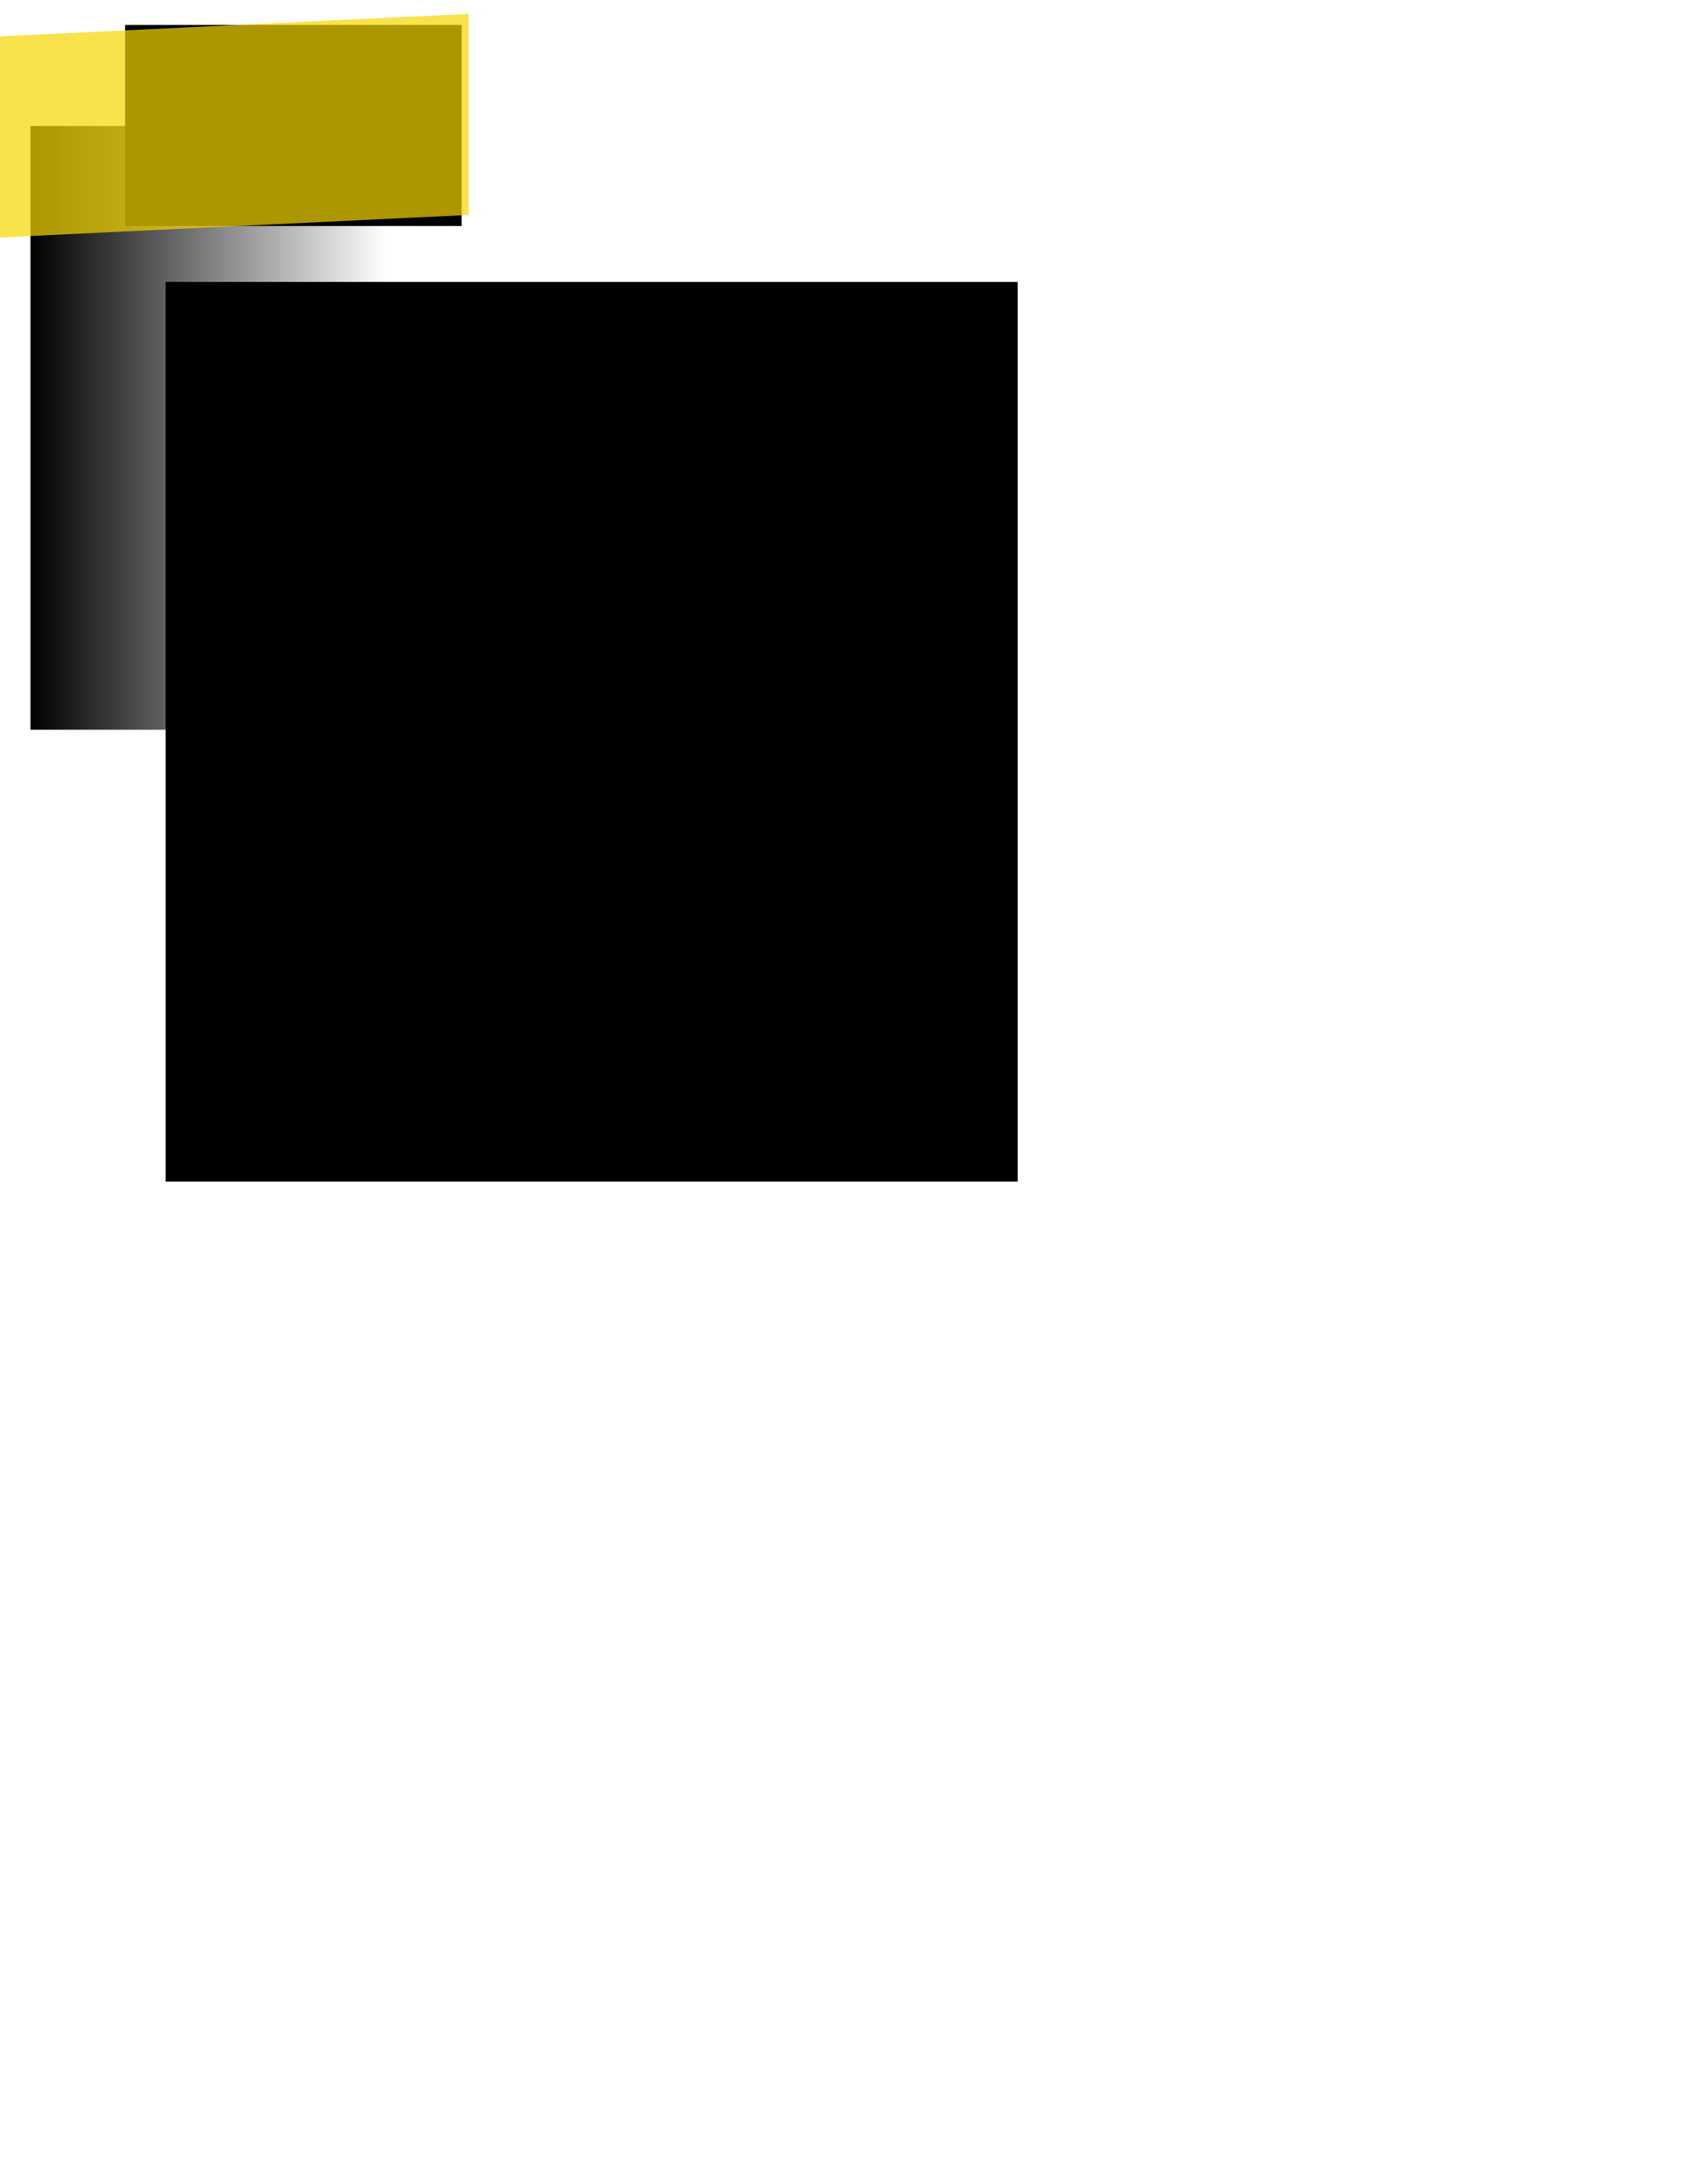 <?xml version="1.0" encoding="UTF-8" standalone="no"?>
<!-- Created with Inkscape (http://www.inkscape.org/) -->

<svg
   xmlns:osb="http://www.openswatchbook.org/uri/2009/osb"
   xmlns:dc="http://purl.org/dc/elements/1.1/"
   xmlns:cc="http://creativecommons.org/ns#"
   xmlns:rdf="http://www.w3.org/1999/02/22-rdf-syntax-ns#"
   xmlns:svg="http://www.w3.org/2000/svg"
   xmlns="http://www.w3.org/2000/svg"
   xmlns:xlink="http://www.w3.org/1999/xlink"
   xmlns:sodipodi="http://sodipodi.sourceforge.net/DTD/sodipodi-0.dtd"
   xmlns:inkscape="http://www.inkscape.org/namespaces/inkscape"
   width="8.5in"
   height="11in"
   viewBox="0 0 215.9 279.4"
   version="1.1"
   id="svg8"
   inkscape:version="0.92.4 (5da689c313, 2019-01-14)"
   sodipodi:docname="aga.svg"
   inkscape:export-filename="C:\NEXTU\Estructurabase\images\aga1.svg.png"
   inkscape:export-xdpi="96"
   inkscape:export-ydpi="96">
  <defs
     id="defs2">
    <linearGradient
       id="linearGradient2475"
       osb:paint="solid">
      <stop
         style="stop-color:#f6d700;stop-opacity:1;"
         offset="0"
         id="stop2473" />
    </linearGradient>
    <linearGradient
       id="linearGradient2455"
       osb:paint="solid">
      <stop
         style="stop-color:#f6d700;stop-opacity:1;"
         offset="0"
         id="stop2453" />
    </linearGradient>
    <linearGradient
       inkscape:collect="always"
       id="linearGradient862">
      <stop
         style="stop-color:#000000;stop-opacity:1;"
         offset="0"
         id="stop858" />
      <stop
         style="stop-color:#000000;stop-opacity:0;"
         offset="1"
         id="stop860" />
    </linearGradient>
    <linearGradient
       id="linearGradient6072"
       osb:paint="solid">
      <stop
         style="stop-color:#f9f932;stop-opacity:1;"
         offset="0"
         id="stop6070" />
    </linearGradient>
    <linearGradient
       id="linearGradient4608"
       osb:paint="solid">
      <stop
         style="stop-color:#f9f9f9;stop-opacity:1;"
         offset="0"
         id="stop4606" />
    </linearGradient>
    <linearGradient
       inkscape:collect="always"
       xlink:href="#linearGradient862"
       id="linearGradient864"
       x1="72.092"
       y1="213.258"
       x2="412.385"
       y2="213.258"
       gradientUnits="userSpaceOnUse" />
    <linearGradient
       inkscape:collect="always"
       xlink:href="#linearGradient862"
       id="linearGradient1015"
       gradientUnits="userSpaceOnUse"
       x1="72.092"
       y1="213.258"
       x2="412.385"
       y2="213.258" />
    <linearGradient
       inkscape:collect="always"
       xlink:href="#linearGradient862"
       id="linearGradient1017"
       gradientUnits="userSpaceOnUse"
       x1="72.092"
       y1="213.258"
       x2="412.385"
       y2="213.258" />
    <linearGradient
       inkscape:collect="always"
       xlink:href="#linearGradient2475"
       id="linearGradient2477"
       x1="2.272"
       y1="16.258"
       x2="52.274"
       y2="16.258"
       gradientUnits="userSpaceOnUse"
       gradientTransform="matrix(1.249,0,0,1.028,-5.241,18.404)" />
  </defs>
  <sodipodi:namedview
     id="base"
     pagecolor="#ffffff"
     bordercolor="#666666"
     borderopacity="1.0"
     inkscape:pageopacity="0.0"
     inkscape:pageshadow="2"
     inkscape:zoom="0.34"
     inkscape:cx="-126.05042"
     inkscape:cy="560"
     inkscape:document-units="mm"
     inkscape:current-layer="layer1"
     showgrid="true"
     inkscape:window-width="1280"
     inkscape:window-height="962"
     inkscape:window-x="-8"
     inkscape:window-y="-8"
     inkscape:window-maximized="1"
     inkscape:snap-page="false"
     units="in" />
  <g
     inkscape:label="Capa 1"
     inkscape:groupmode="layer"
     id="layer1"
     transform="translate(0,-17.6)">
    <flowRoot
       xml:space="preserve"
       id="flowRoot3741"
       style="font-style:normal;font-variant:normal;font-weight:normal;font-stretch:normal;font-size:40px;line-height:1.25;font-family:Jokerman;-inkscape-font-specification:'Jokerman, Normal';font-variant-ligatures:normal;font-variant-caps:normal;font-variant-numeric:normal;text-align:start;letter-spacing:0px;word-spacing:0px;writing-mode:lr-tb;text-anchor:start;fill:#000000;fill-opacity:1;stroke:none"
       transform="matrix(0.307,0,0,0.328,-24.342,-5.341)"
       inkscape:export-xdpi="96"
       inkscape:export-ydpi="96"><flowRegion
         id="flowRegion3743"><rect
           id="rect3745"
           width="140.331"
           height="78.427"
           x="131.429"
           y="79.663" /></flowRegion><flowPara
         id="flowPara3747"><flowSpan
           style="fill:#d20000;fill-opacity:1"
           id="flowSpan852">A</flowSpan><flowSpan
           style="fill:#00f200;fill-opacity:1"
           id="flowSpan854">G</flowSpan><flowSpan
           style="fill:#050bf6;fill-opacity:1"
           id="flowSpan856">A</flowSpan></flowPara><flowPara
         id="flowPara3789">DDi</flowPara></flowRoot>    <flowRoot
       xml:space="preserve"
       id="flowRoot3765"
       style="font-style:normal;font-variant:normal;font-weight:normal;font-stretch:normal;font-size:40px;line-height:1.25;font-family:Jokerman;-inkscape-font-specification:'Jokerman, Normal';font-variant-ligatures:normal;font-variant-caps:normal;font-variant-numeric:normal;text-align:start;letter-spacing:0px;word-spacing:0px;writing-mode:lr-tb;text-anchor:start;fill:#000000;fill-opacity:1;stroke:none"
       transform="scale(0.265)"><flowRegion
         id="flowRegion3767"><rect
           id="rect3769"
           width="411.429"
           height="434.286"
           x="80"
           y="202.52" /></flowRegion><flowPara
         id="flowPara3771" /></flowRoot>    <flowRoot
       xml:space="preserve"
       id="flowRoot3773"
       style="font-style:normal;font-variant:normal;font-weight:normal;font-stretch:normal;font-size:40px;line-height:1.25;font-family:Jokerman;-inkscape-font-specification:'Jokerman, Normal';font-variant-ligatures:normal;font-variant-caps:normal;font-variant-numeric:normal;text-align:start;letter-spacing:0px;word-spacing:0px;writing-mode:lr-tb;text-anchor:start;fill:#000000;fill-opacity:1;stroke:none"><flowRegion
         id="flowRegion3775"><rect
           id="rect3777"
           width="22.857"
           height="42.857"
           x="368.571"
           y="176.805" /></flowRegion><flowPara
         id="flowPara3779" /></flowRoot>    <flowRoot
       xml:space="preserve"
       id="flowRoot3781"
       style="font-style:normal;font-variant:normal;font-weight:normal;font-stretch:normal;font-size:40px;line-height:1.25;font-family:Jokerman;-inkscape-font-specification:'Jokerman, Normal';font-variant-ligatures:normal;font-variant-caps:normal;font-variant-numeric:normal;text-align:start;letter-spacing:0px;word-spacing:0px;writing-mode:lr-tb;text-anchor:start;fill:#000000;fill-opacity:1;stroke:none"><flowRegion
         id="flowRegion3783"><rect
           id="rect3785"
           width="31.429"
           height="48.571"
           x="485.714"
           y="188.234" /></flowRegion><flowPara
         id="flowPara3787" /></flowRoot>    <flowRoot
       xml:space="preserve"
       id="flowRoot3791"
       style="font-style:normal;font-variant:normal;font-weight:normal;font-stretch:normal;font-size:40px;line-height:1.25;font-family:Jokerman;-inkscape-font-specification:'Jokerman, Normal';font-variant-ligatures:normal;font-variant-caps:normal;font-variant-numeric:normal;text-align:start;letter-spacing:0px;word-spacing:0px;writing-mode:lr-tb;text-anchor:start;fill:url(#linearGradient864);fill-opacity:1;stroke:none"
       transform="matrix(0.134,0,0,0.265,-5.67,-16.92)"
       inkscape:export-xdpi="96"
       inkscape:export-ydpi="96"><flowRegion
         id="flowRegion3793"
         style="fill:url(#linearGradient1017);fill-opacity:1"><rect
           id="rect3795"
           width="534.286"
           height="291.429"
           x="71.429"
           y="191.091"
           style="fill:url(#linearGradient1015);fill-opacity:1" /></flowRegion><flowPara
         id="flowPara3797"
         style="fill:#000000;fill-opacity:1">Your WEB Desingner</flowPara></flowRoot>    <rect
       style="opacity:0.7;fill:url(#linearGradient2477);fill-opacity:1;stroke-width:0.133"
       id="rect3799"
       width="62.439"
       height="25.722"
       x="-2.404"
       y="22.253"
       transform="matrix(0.999,-0.048,0,1,0,0)"
       inkscape:export-xdpi="96"
       inkscape:export-ydpi="96" />
  </g>
</svg>
